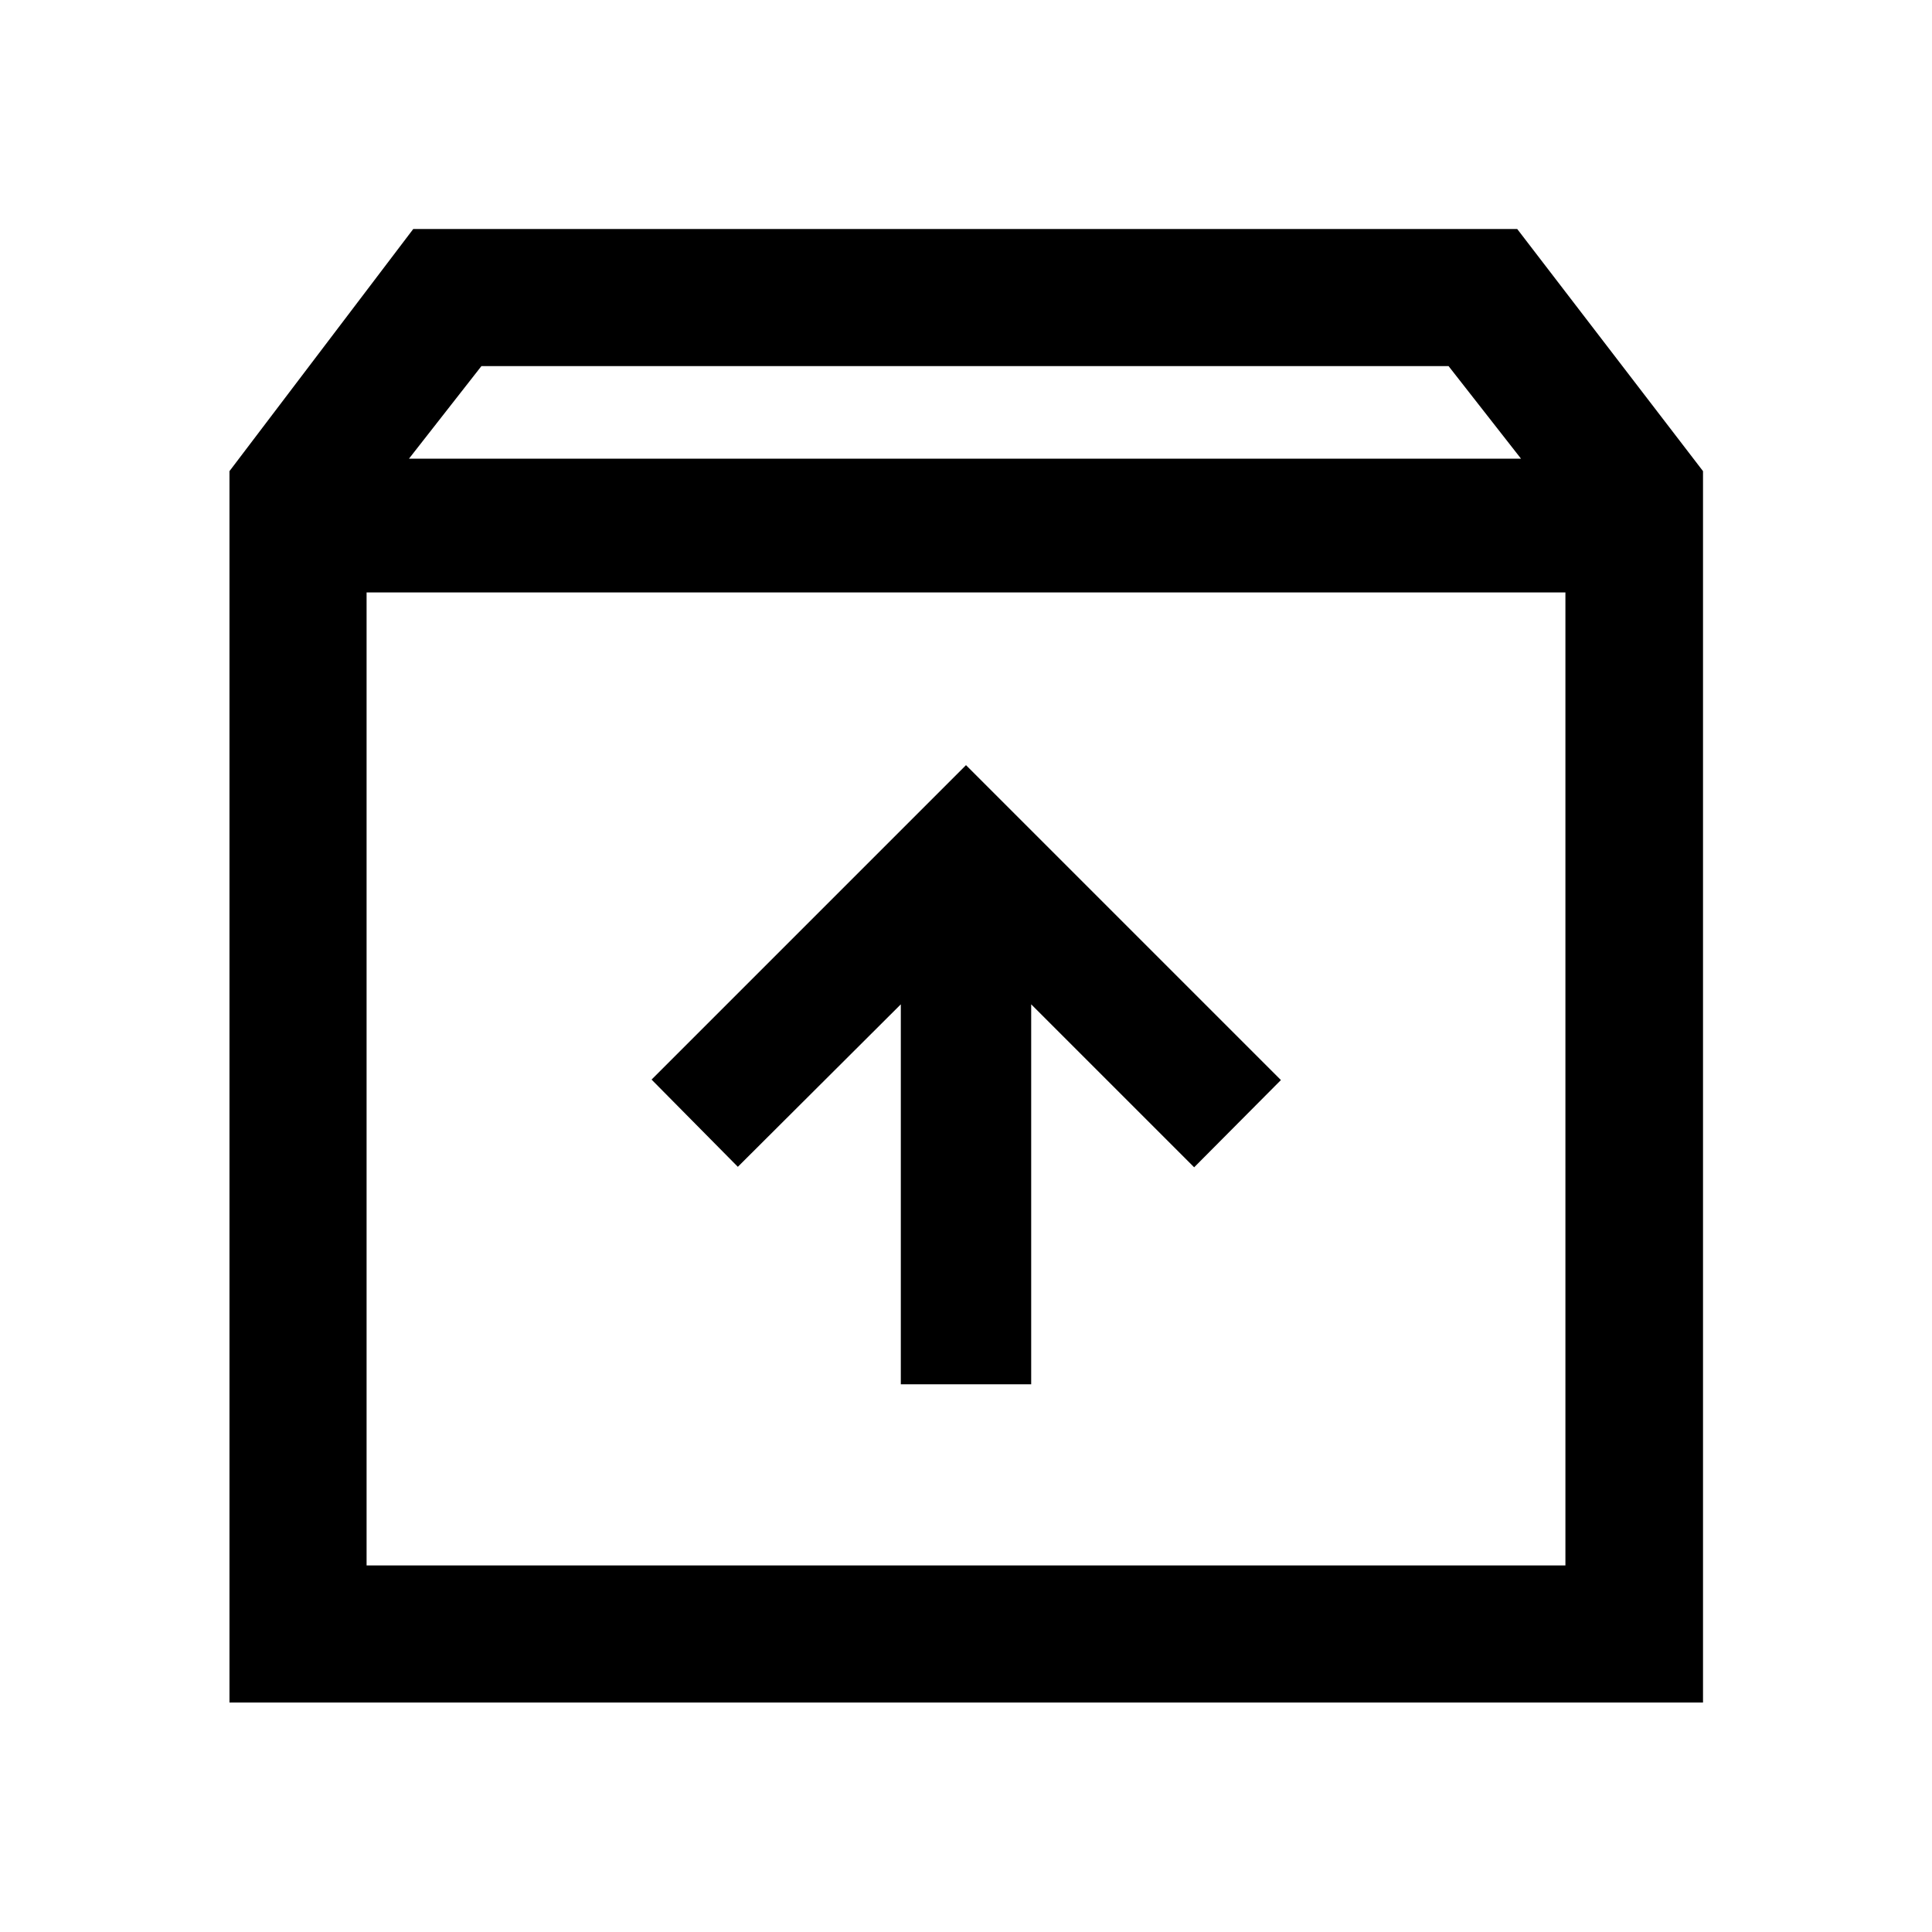 <svg xmlns="http://www.w3.org/2000/svg" width="48" height="48" viewBox="0 -960 960 960"><path d="M480-579.804 323.761-423.565l42.869 43.348 80.979-80.739v188.804h64.782v-188.804l80.979 80.978 43.108-43.348L480-579.804ZM182.152-665.63v483.478h595.696V-665.63H182.152Zm-68.13 551.608v-611.869l91.326-120.327h548.543l92.327 120.327v611.869H114.022Zm89.196-618.065h552.564l-36-46H239.218l-36 46ZM480-423.891Z"/></svg>